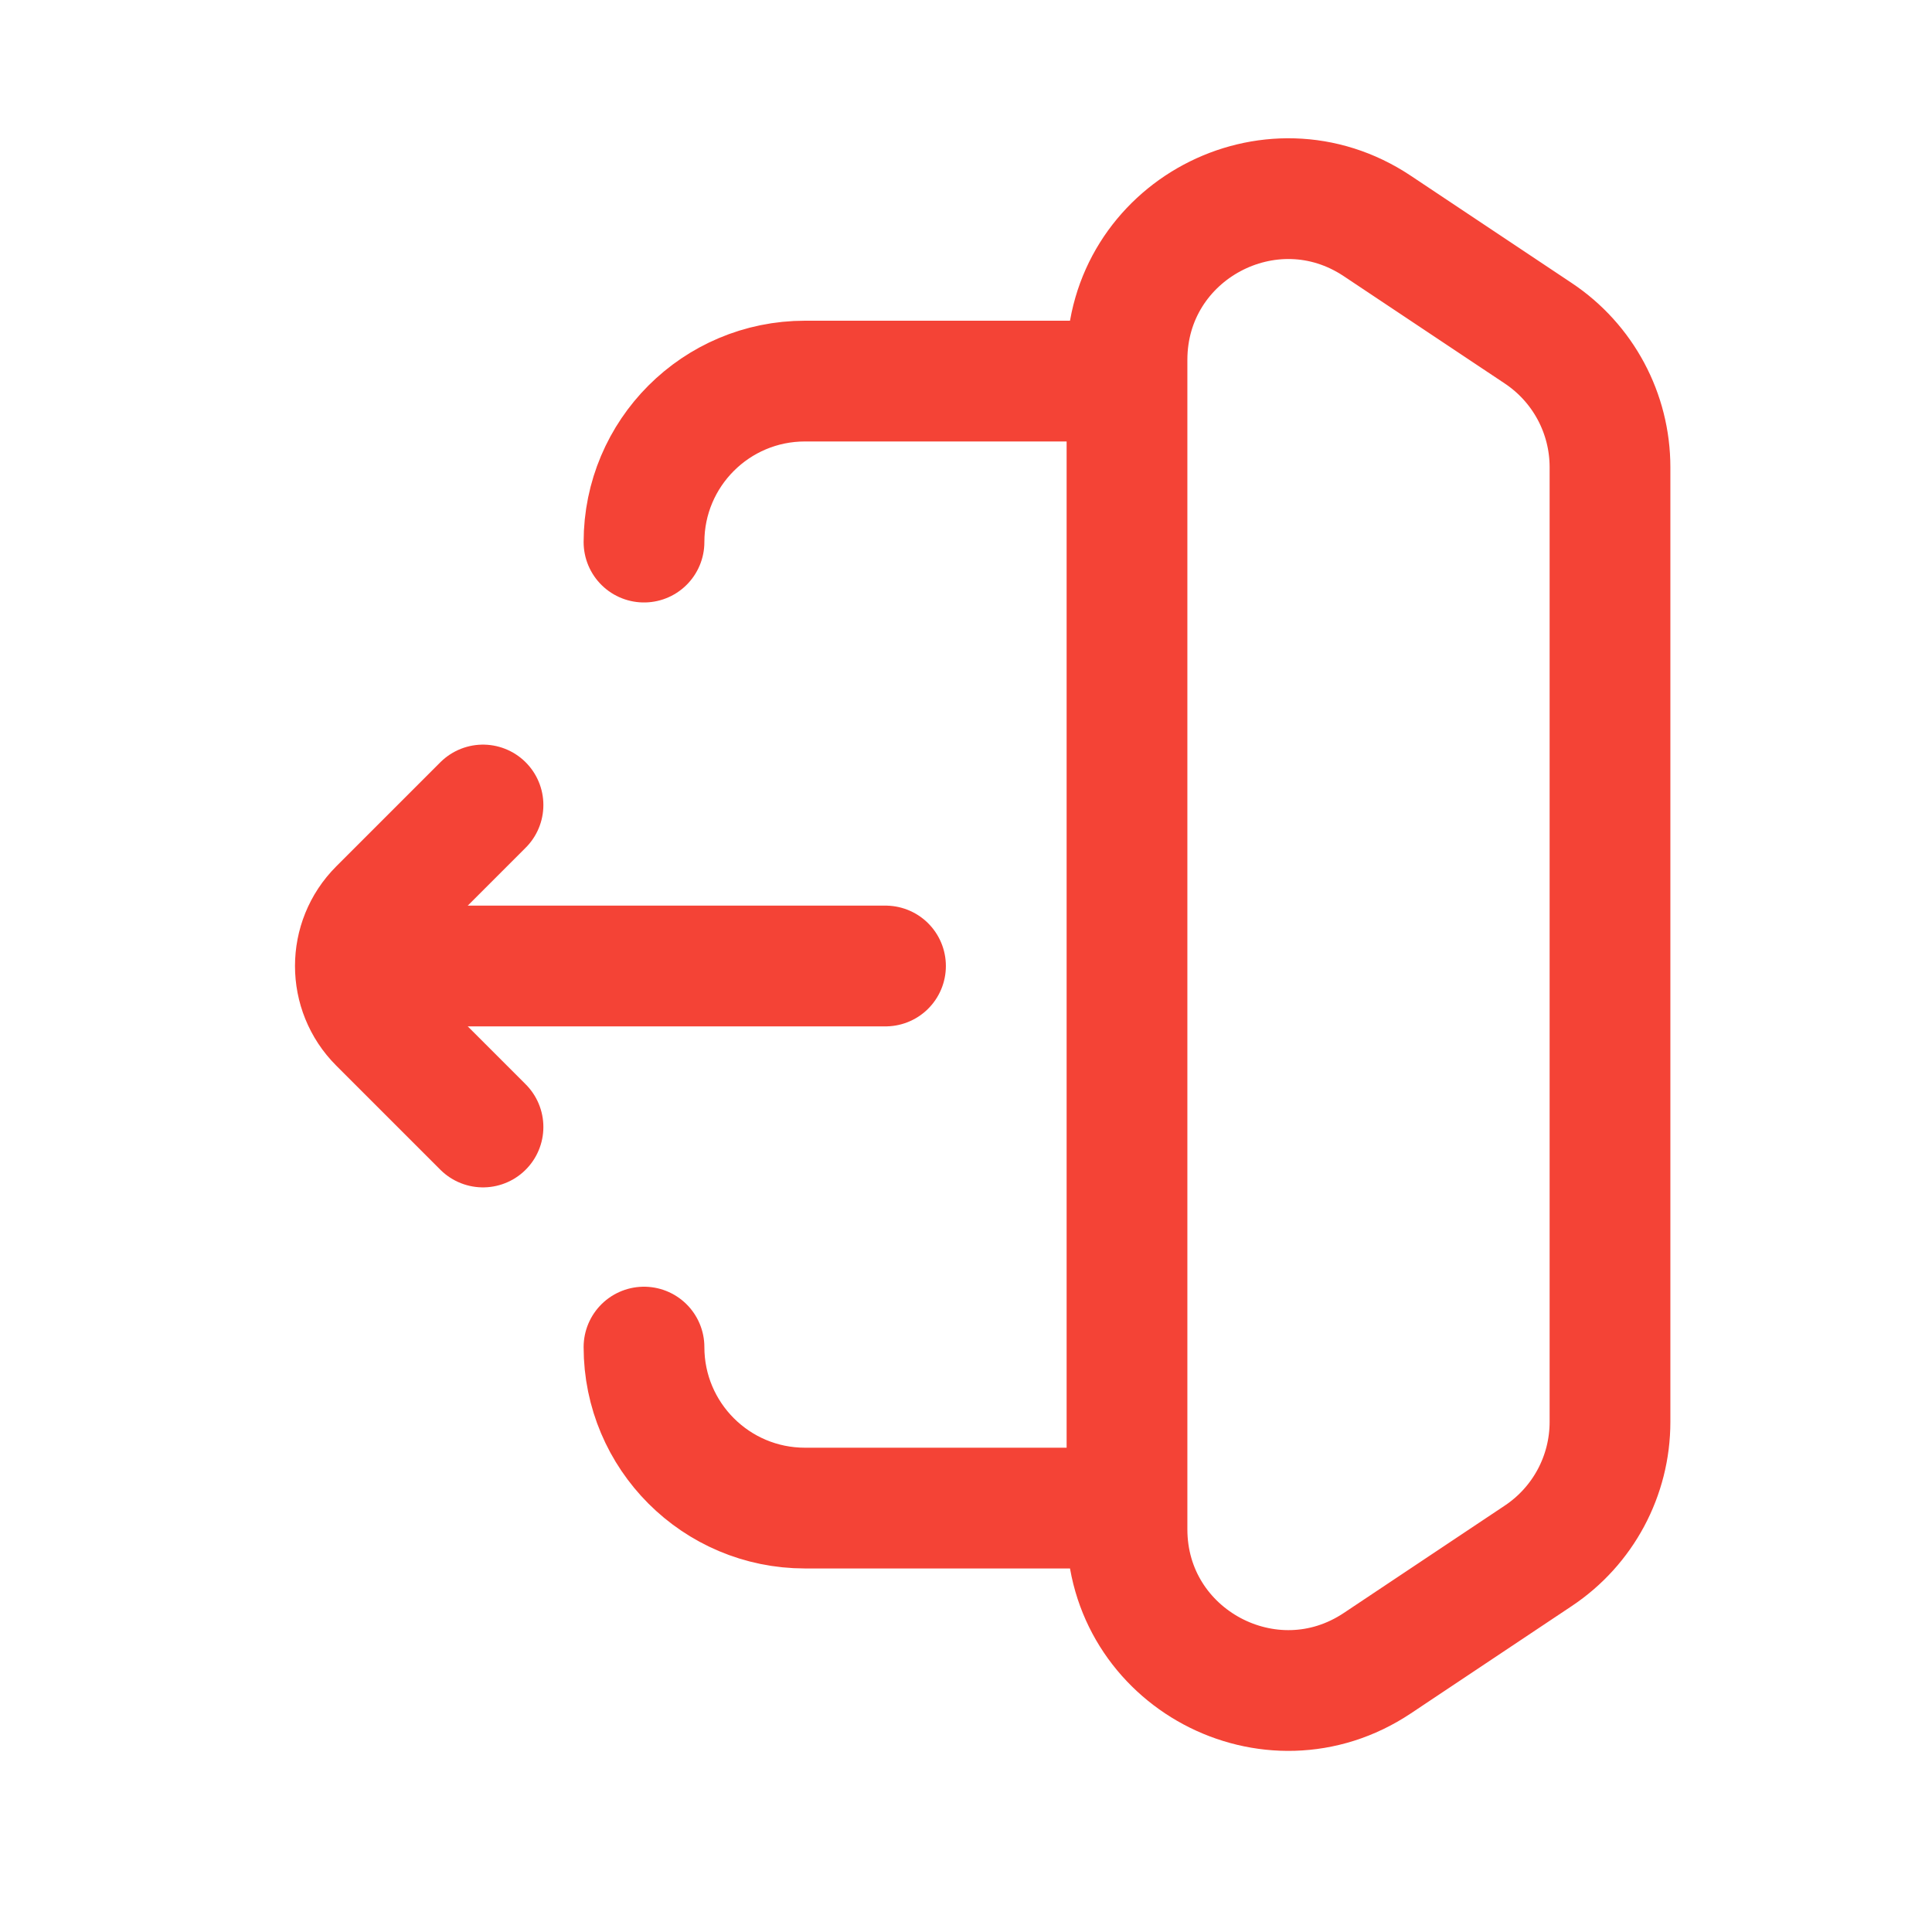 <svg width="24" height="24" viewBox="0 0 24 24" fill="none" xmlns="http://www.w3.org/2000/svg">
<path d="M6 10L4.707 11.293C4.317 11.683 4.317 12.317 4.707 12.707L6 14" stroke="#F44336" stroke-width="1.5" stroke-linecap="round" stroke-linejoin="round"/>
<path d="M5 12L11 12M20 6.734L20 16.734M8 6.734C8 5.629 8.895 4.734 10 4.734L14 4.734M8 16.734C8 17.838 8.895 18.734 10 18.734L14 18.734M19.109 4.14L17.109 2.807C15.78 1.921 14 2.873 14 4.471L14 18.997C14 20.594 15.78 21.547 17.109 20.661L19.109 19.327C19.666 18.956 20 18.332 20 17.663L20 5.804C20 5.135 19.666 4.511 19.109 4.14Z" stroke="#F44336" stroke-width="1.5" stroke-linecap="round"/>
</svg>
